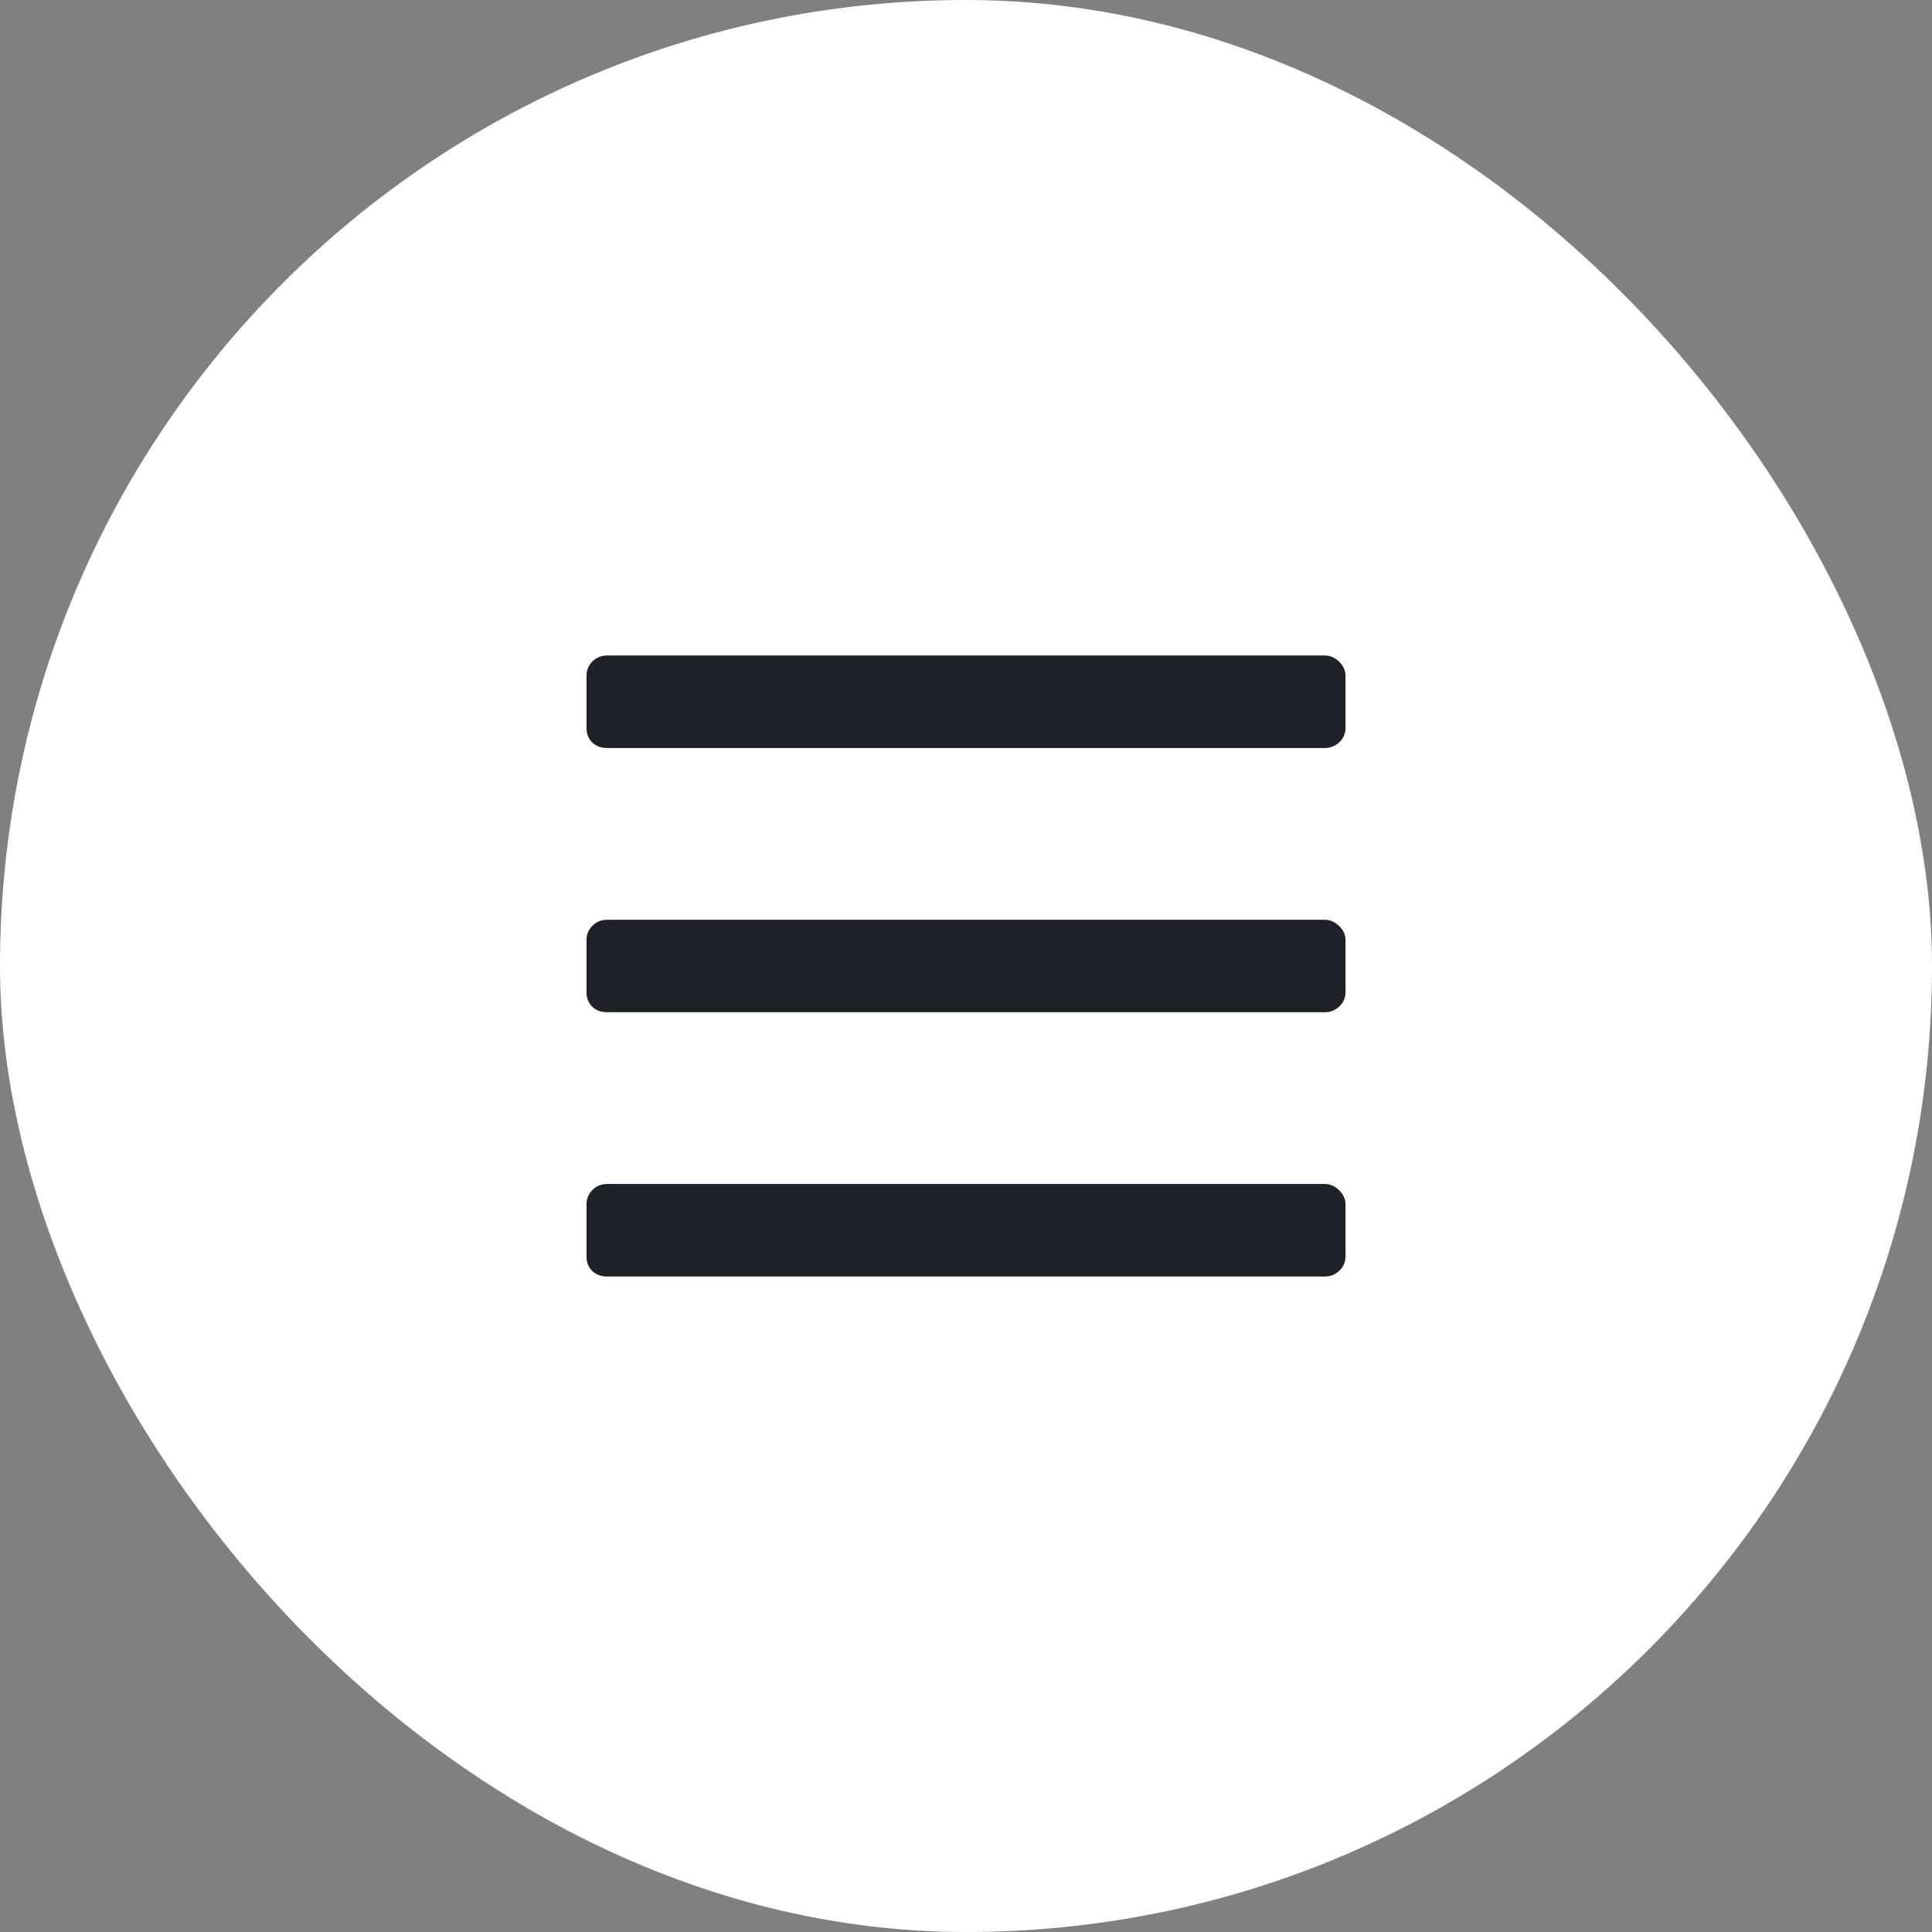 <svg width="56" height="56" viewBox="0 0 56 56" fill="#1F2128" xmlns="http://www.w3.org/2000/svg">
<rect x="0" y="0" width="56" height="56" fill="#808080" stroke="none"/>
<rect width="56" height="56" rx="28" fill="white"/>
<path d="M38.411 21.681C38.705 21.681 39 21.442 39 21.106V19.575C39 19.287 38.705 19 38.411 19H17.589C17.245 19 17 19.287 17 19.575V21.106C17 21.442 17.245 21.681 17.589 21.681H38.411ZM38.411 29.34C38.705 29.34 39 29.101 39 28.766V27.234C39 26.947 38.705 26.66 38.411 26.66H17.589C17.245 26.66 17 26.947 17 27.234V28.766C17 29.101 17.245 29.34 17.589 29.34H38.411ZM38.411 37C38.705 37 39 36.761 39 36.425V34.894C39 34.606 38.705 34.319 38.411 34.319H17.589C17.245 34.319 17 34.606 17 34.894V36.425C17 36.761 17.245 37 17.589 37H38.411Z" fill="#1F2128"/>
</svg>
